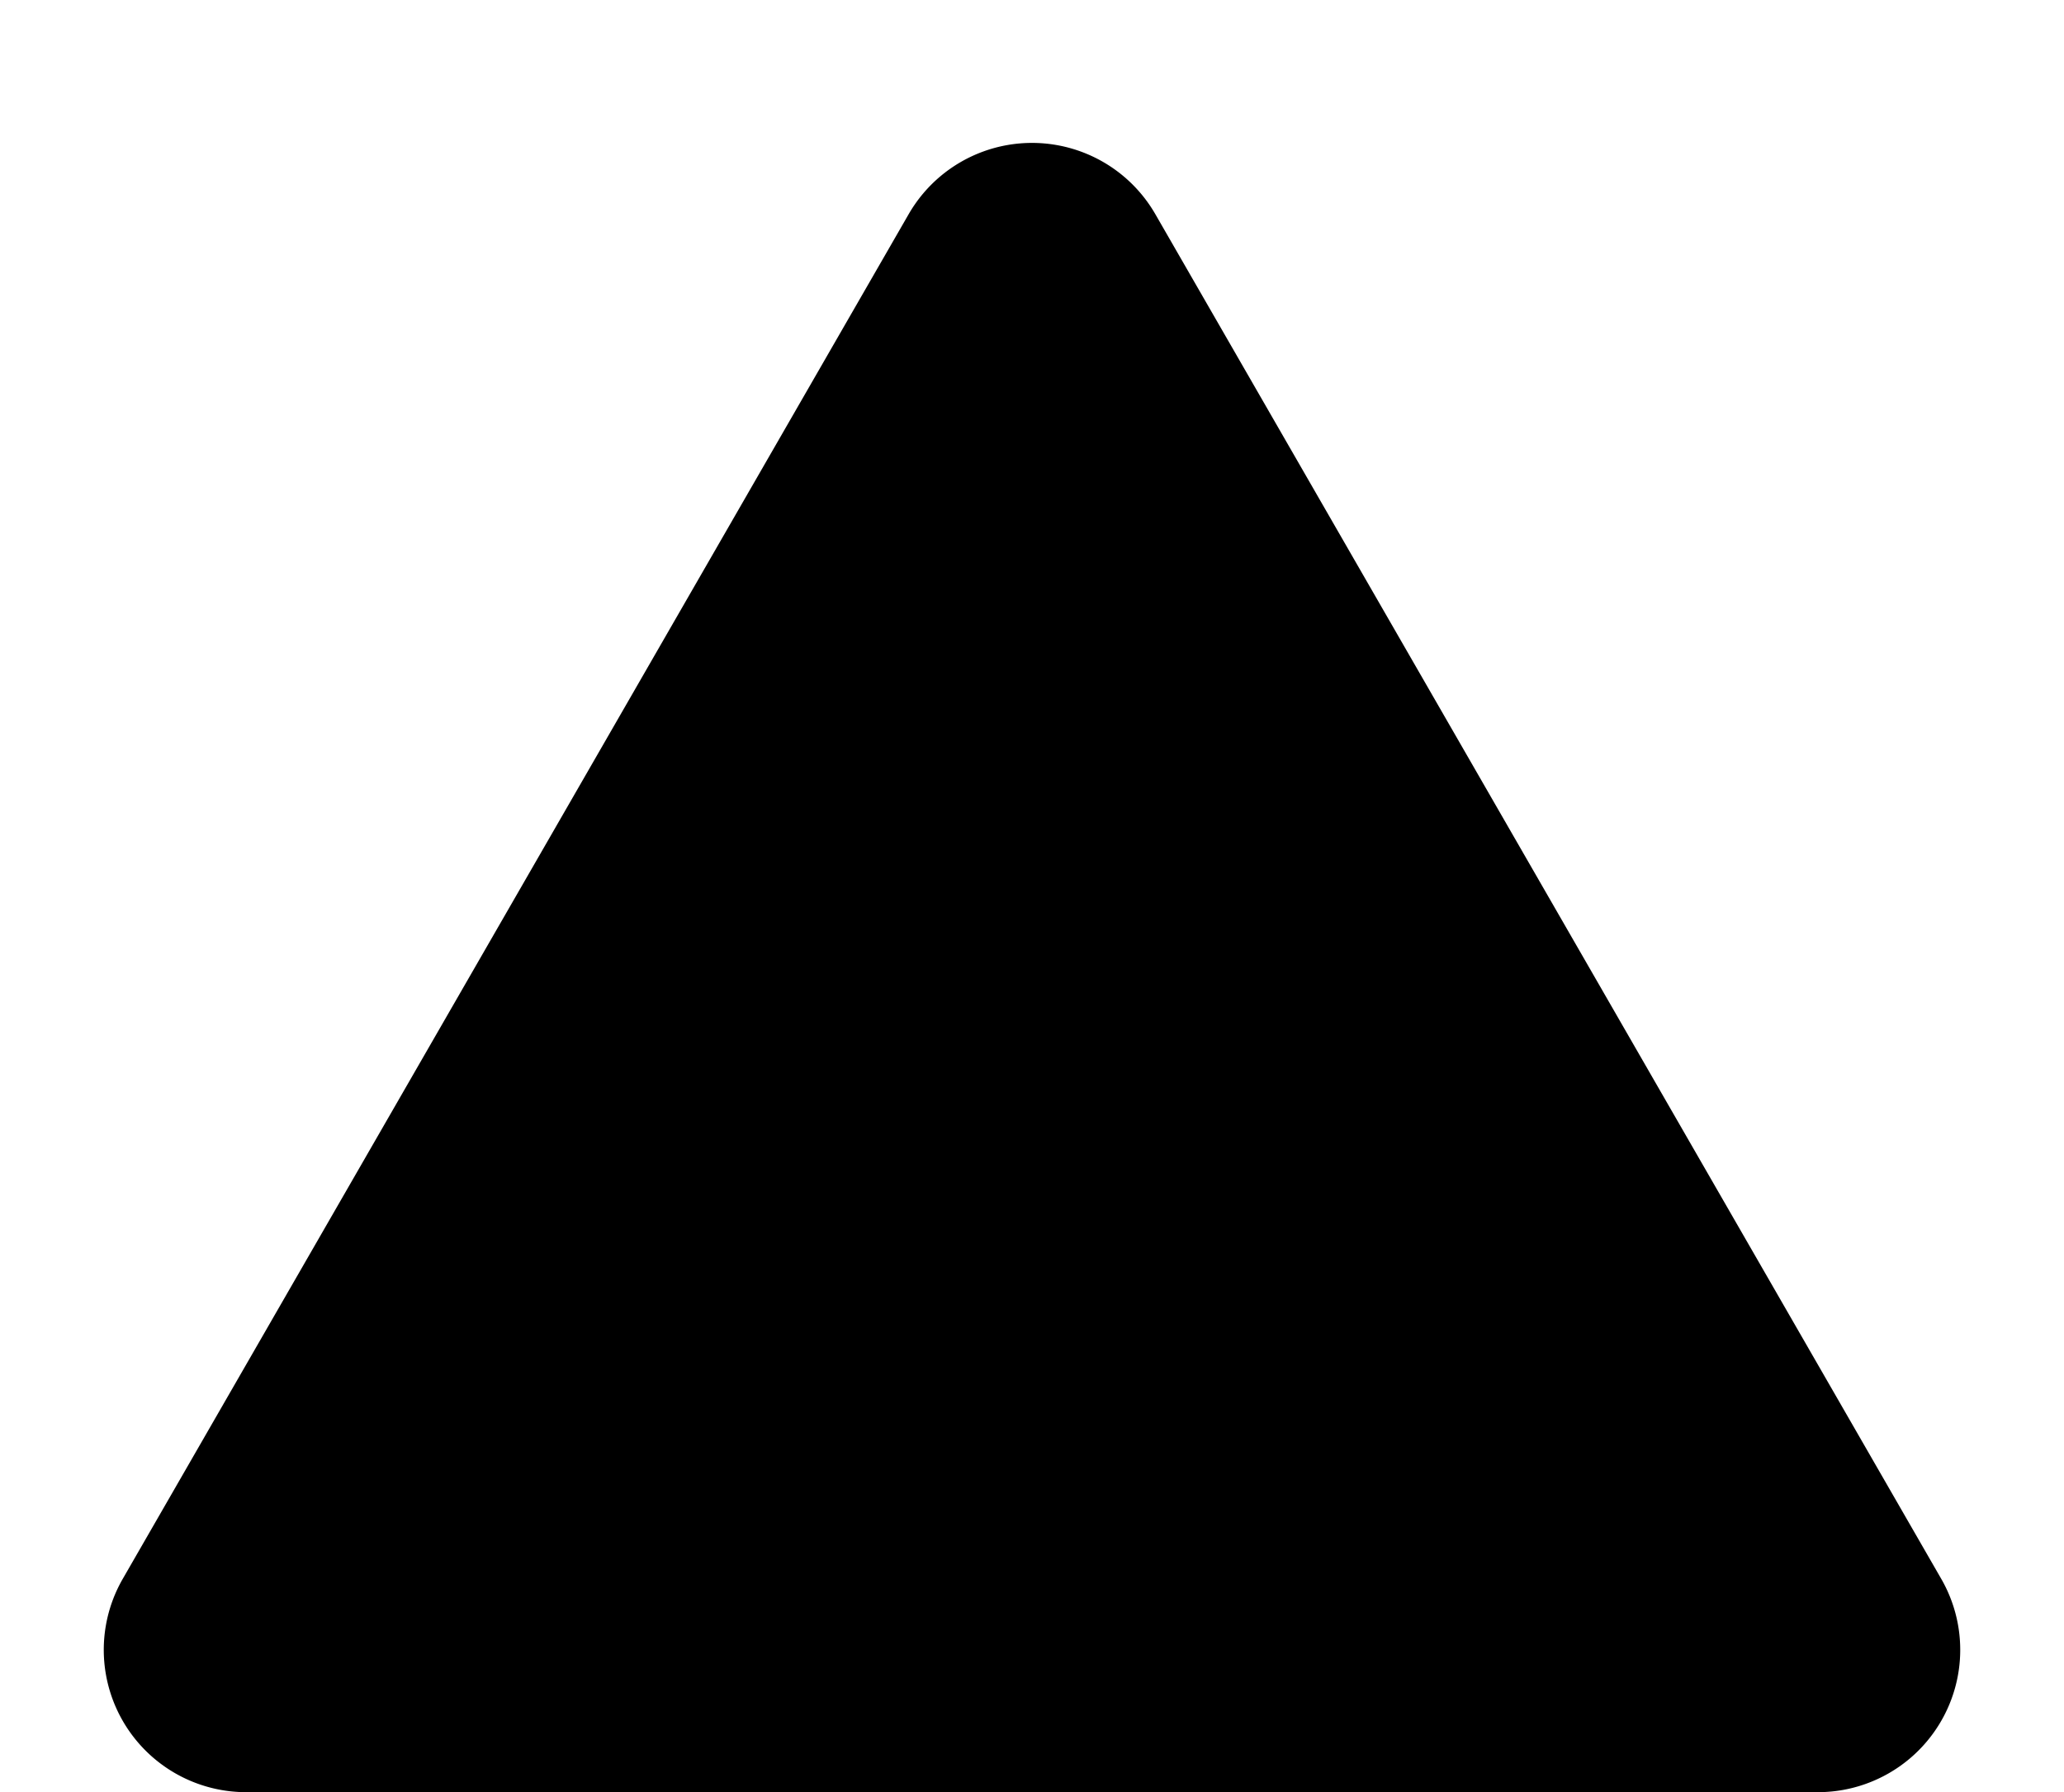 <svg id="pageto_arrow" xmlns="http://www.w3.org/2000/svg" width="29" height="25.184" viewBox="0 0 29 25.184">
  <path id="多角形_1" data-name="多角形 1" d="M12.767,3.01a2,2,0,0,1,3.466,0L27.274,22.186a2,2,0,0,1-1.733,3H3.459a2,2,0,0,1-1.733-3Z"/>
</svg>
